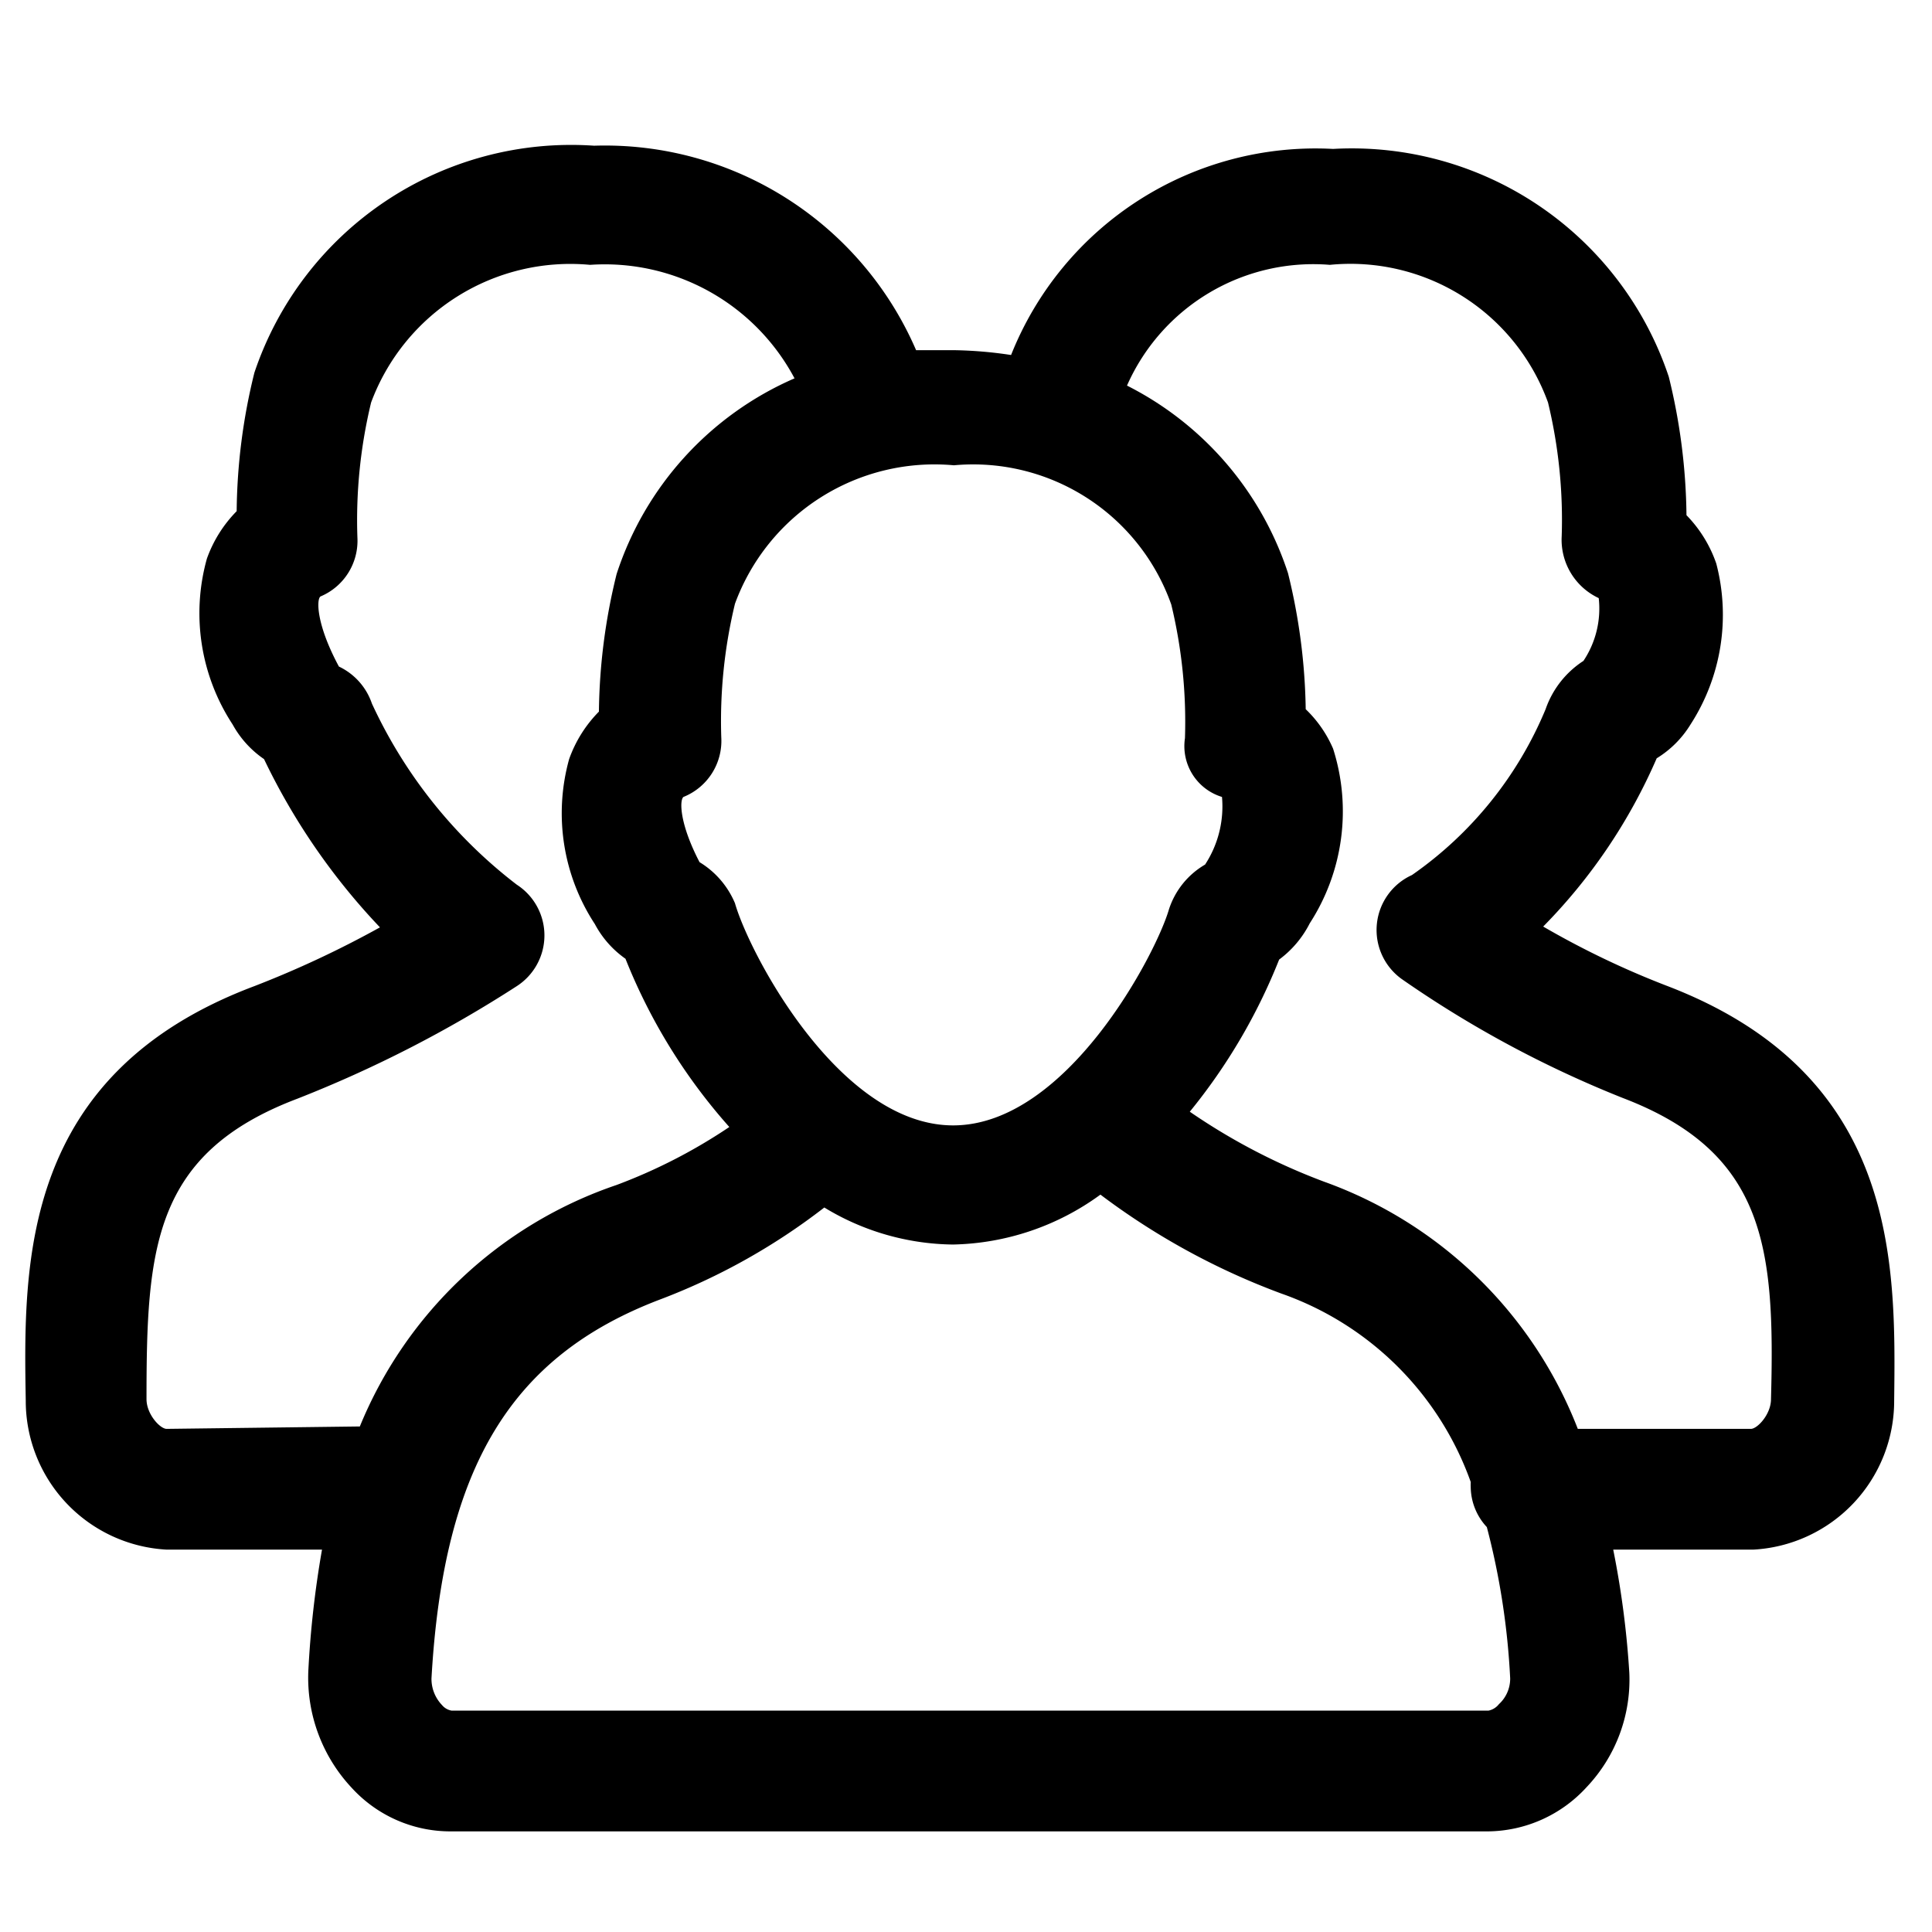 <?xml version="1.0" encoding="utf-8"?><!-- Uploaded to: SVG Repo, www.svgrepo.com, Generator: SVG Repo Mixer Tools -->
<svg fill="#000000" width="800px" height="800px" viewBox="0 0 24 24" id="圖層_1" data-name="圖層 1"
    xmlns="http://www.w3.org/2000/svg">
    <title>usergroup</title>
    <path d="M20.69,12.24a10.74,10.74,0,0,1-1.52-.73,6.86,6.86,0,0,0,1.41-2.09A1.27,1.27,0,0,0,21,9a2.51,2.51,0,0,0,.32-2,1.61,1.61,0,0,0-.37-.6,7.46,7.46,0,0,0-.22-1.72,4.15,4.15,0,0,0-4.17-2.83,4.07,4.07,0,0,0-4,2.56,5.19,5.19,0,0,0-.71-.06c-.17,0-.32,0-.47,0a4.21,4.21,0,0,0-4-2.54A4.15,4.15,0,0,0,3.16,4.63a7.39,7.39,0,0,0-.22,1.72,1.61,1.61,0,0,0-.37.59A2.52,2.52,0,0,0,2.89,9a1.25,1.25,0,0,0,.39.43,8.12,8.12,0,0,0,1.44,2.09,12.6,12.6,0,0,1-1.56.73C.26,13.34.29,15.69.32,17.4a1.85,1.85,0,0,0,1.75,1.85H4a12.36,12.36,0,0,0-.17,1.51,2,2,0,0,0,.54,1.45,1.66,1.66,0,0,0,1.21.54H18.49a1.68,1.68,0,0,0,1.22-.55,1.94,1.94,0,0,0,.53-1.42,11.29,11.29,0,0,0-.2-1.53h1.74a1.85,1.85,0,0,0,1.75-1.85C23.55,15.69,23.59,13.34,20.69,12.24ZM14.55,7.51a6.21,6.21,0,0,1,.17,1.66.66.66,0,0,0,.46.73,1.32,1.32,0,0,1-.21.84,1,1,0,0,0-.45.56c-.16.55-1.27,2.68-2.68,2.68s-2.53-2.13-2.71-2.76a1.09,1.09,0,0,0-.44-.51c-.25-.48-.25-.77-.2-.81a.75.75,0,0,0,.47-.74,6.21,6.21,0,0,1,.17-1.66,2.64,2.64,0,0,1,2.72-1.72A2.61,2.61,0,0,1,14.55,7.51ZM2.07,17.75c-.08,0-.25-.18-.25-.37,0-1.87.08-3.05,1.87-3.73a15.32,15.32,0,0,0,2.73-1.4.75.75,0,0,0,0-1.26A6,6,0,0,1,4.62,8.74a.79.79,0,0,0-.41-.46c-.28-.52-.28-.83-.23-.87a.75.75,0,0,0,.46-.73A6.22,6.22,0,0,1,4.61,5,2.64,2.64,0,0,1,7.33,3.29,2.67,2.67,0,0,1,9.87,4.7,4,4,0,0,0,7.66,7.13a7.41,7.41,0,0,0-.22,1.71,1.6,1.6,0,0,0-.37.59,2.51,2.51,0,0,0,.32,2.05,1.23,1.23,0,0,0,.38.43A7.07,7.07,0,0,0,9.06,14a6.73,6.73,0,0,1-1.4.72,5.28,5.28,0,0,0-3.19,3Zm16.55,3.42a.22.22,0,0,1-.13.08H5.61a.2.2,0,0,1-.12-.07.47.47,0,0,1-.13-.33c.15-2.64,1-4,2.82-4.7A7.9,7.9,0,0,0,10.24,15a3.13,3.13,0,0,0,1.6.46,3.21,3.21,0,0,0,1.83-.62,8.81,8.81,0,0,0,2.25,1.23,3.85,3.85,0,0,1,2.35,2.34.71.71,0,0,0,0,.07.74.74,0,0,0,.2.49,9.18,9.18,0,0,1,.29,1.88A.43.43,0,0,1,18.62,21.17ZM22,17.38c0,.19-.17.37-.25.37H19.6a5.3,5.3,0,0,0-3.15-3.07,7.7,7.7,0,0,1-1.67-.87,7.17,7.17,0,0,0,1.11-1.89,1.28,1.28,0,0,0,.38-.45,2.56,2.56,0,0,0,.29-2.17,1.5,1.5,0,0,0-.34-.49A7.45,7.45,0,0,0,16,7.12a4,4,0,0,0-2-2.33,2.53,2.53,0,0,1,2.52-1.5A2.61,2.61,0,0,1,19.23,5a6.21,6.21,0,0,1,.17,1.66.8.8,0,0,0,.46.77,1.17,1.17,0,0,1-.19.78,1.17,1.17,0,0,0-.47.6,4.71,4.71,0,0,1-1.66,2.06.75.75,0,0,0-.13,1.29,13.59,13.59,0,0,0,2.75,1.48C21.94,14.32,22.05,15.51,22,17.38Z"/>
</svg>